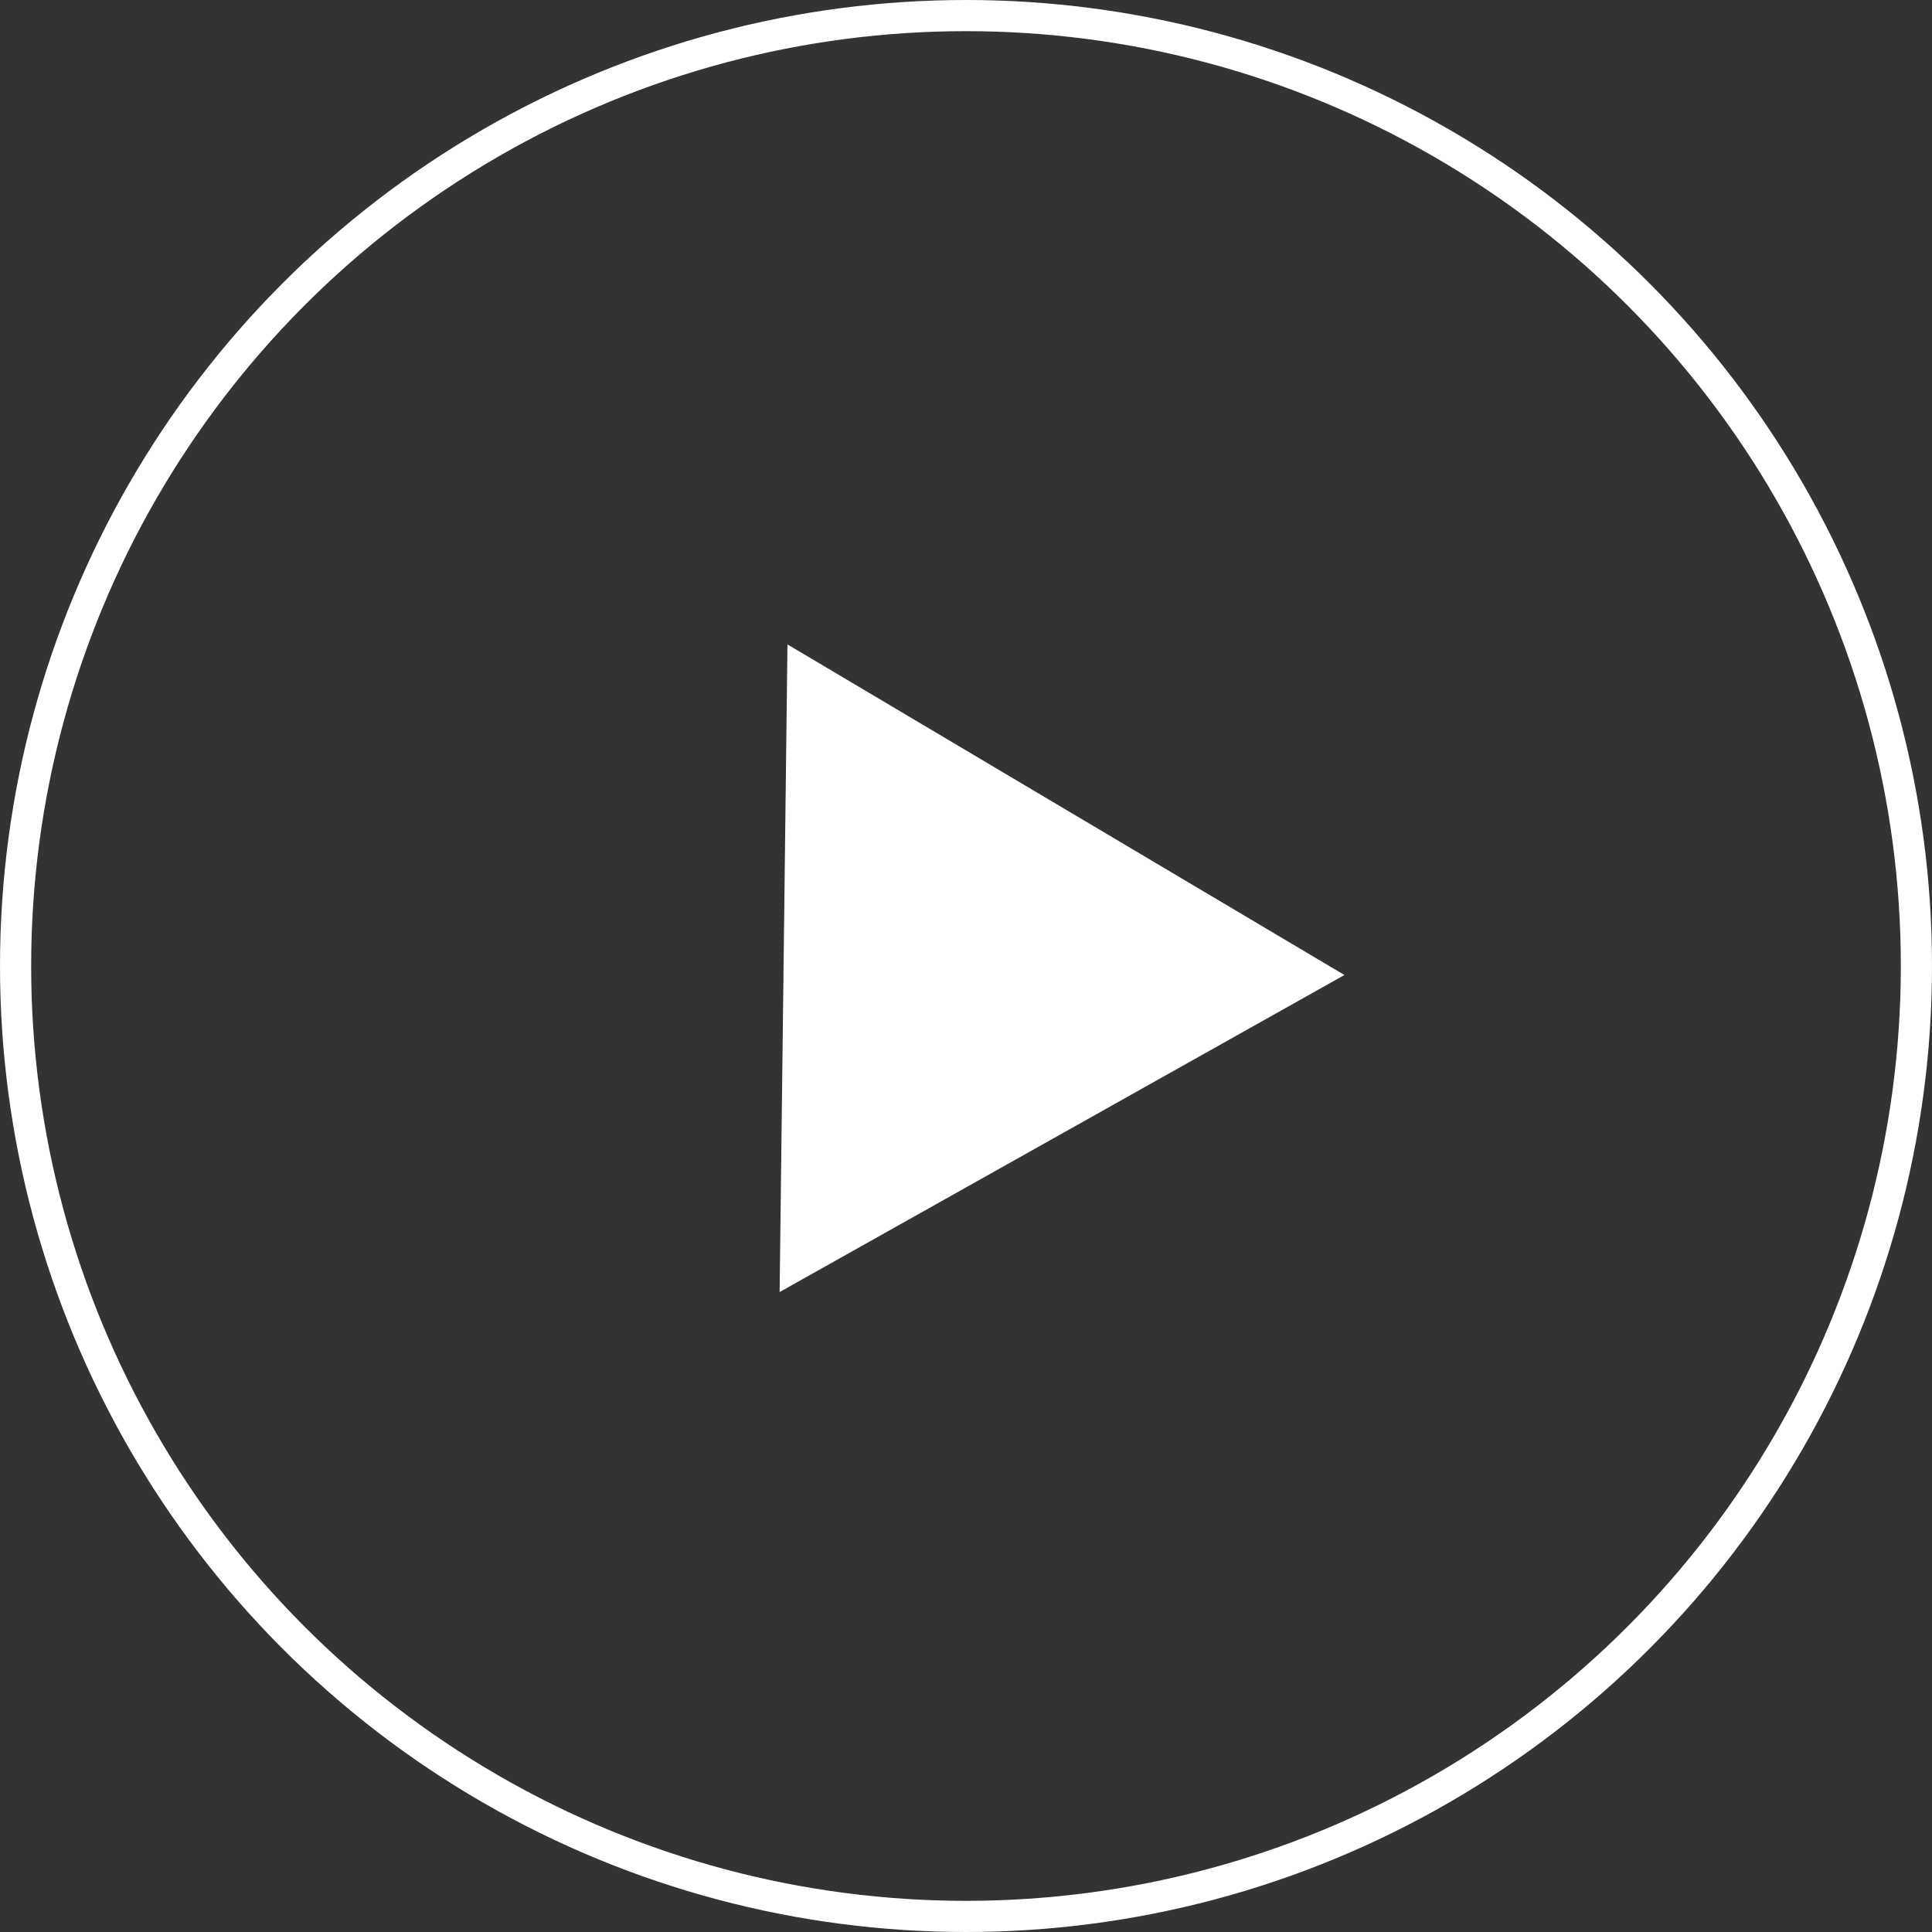 <svg width="62" height="62" viewBox="0 0 62 62" fill="none" xmlns="http://www.w3.org/2000/svg">
<rect x="0" y="0" width="62" height="62" fill="#333333" stroke="none"/>
<circle cx="31" cy="31" r="30.5" stroke="white"/>
<path d="M43.144 31.289L25.019 41.463L25.271 20.68L43.144 31.289Z" fill="white"/>
</svg>
